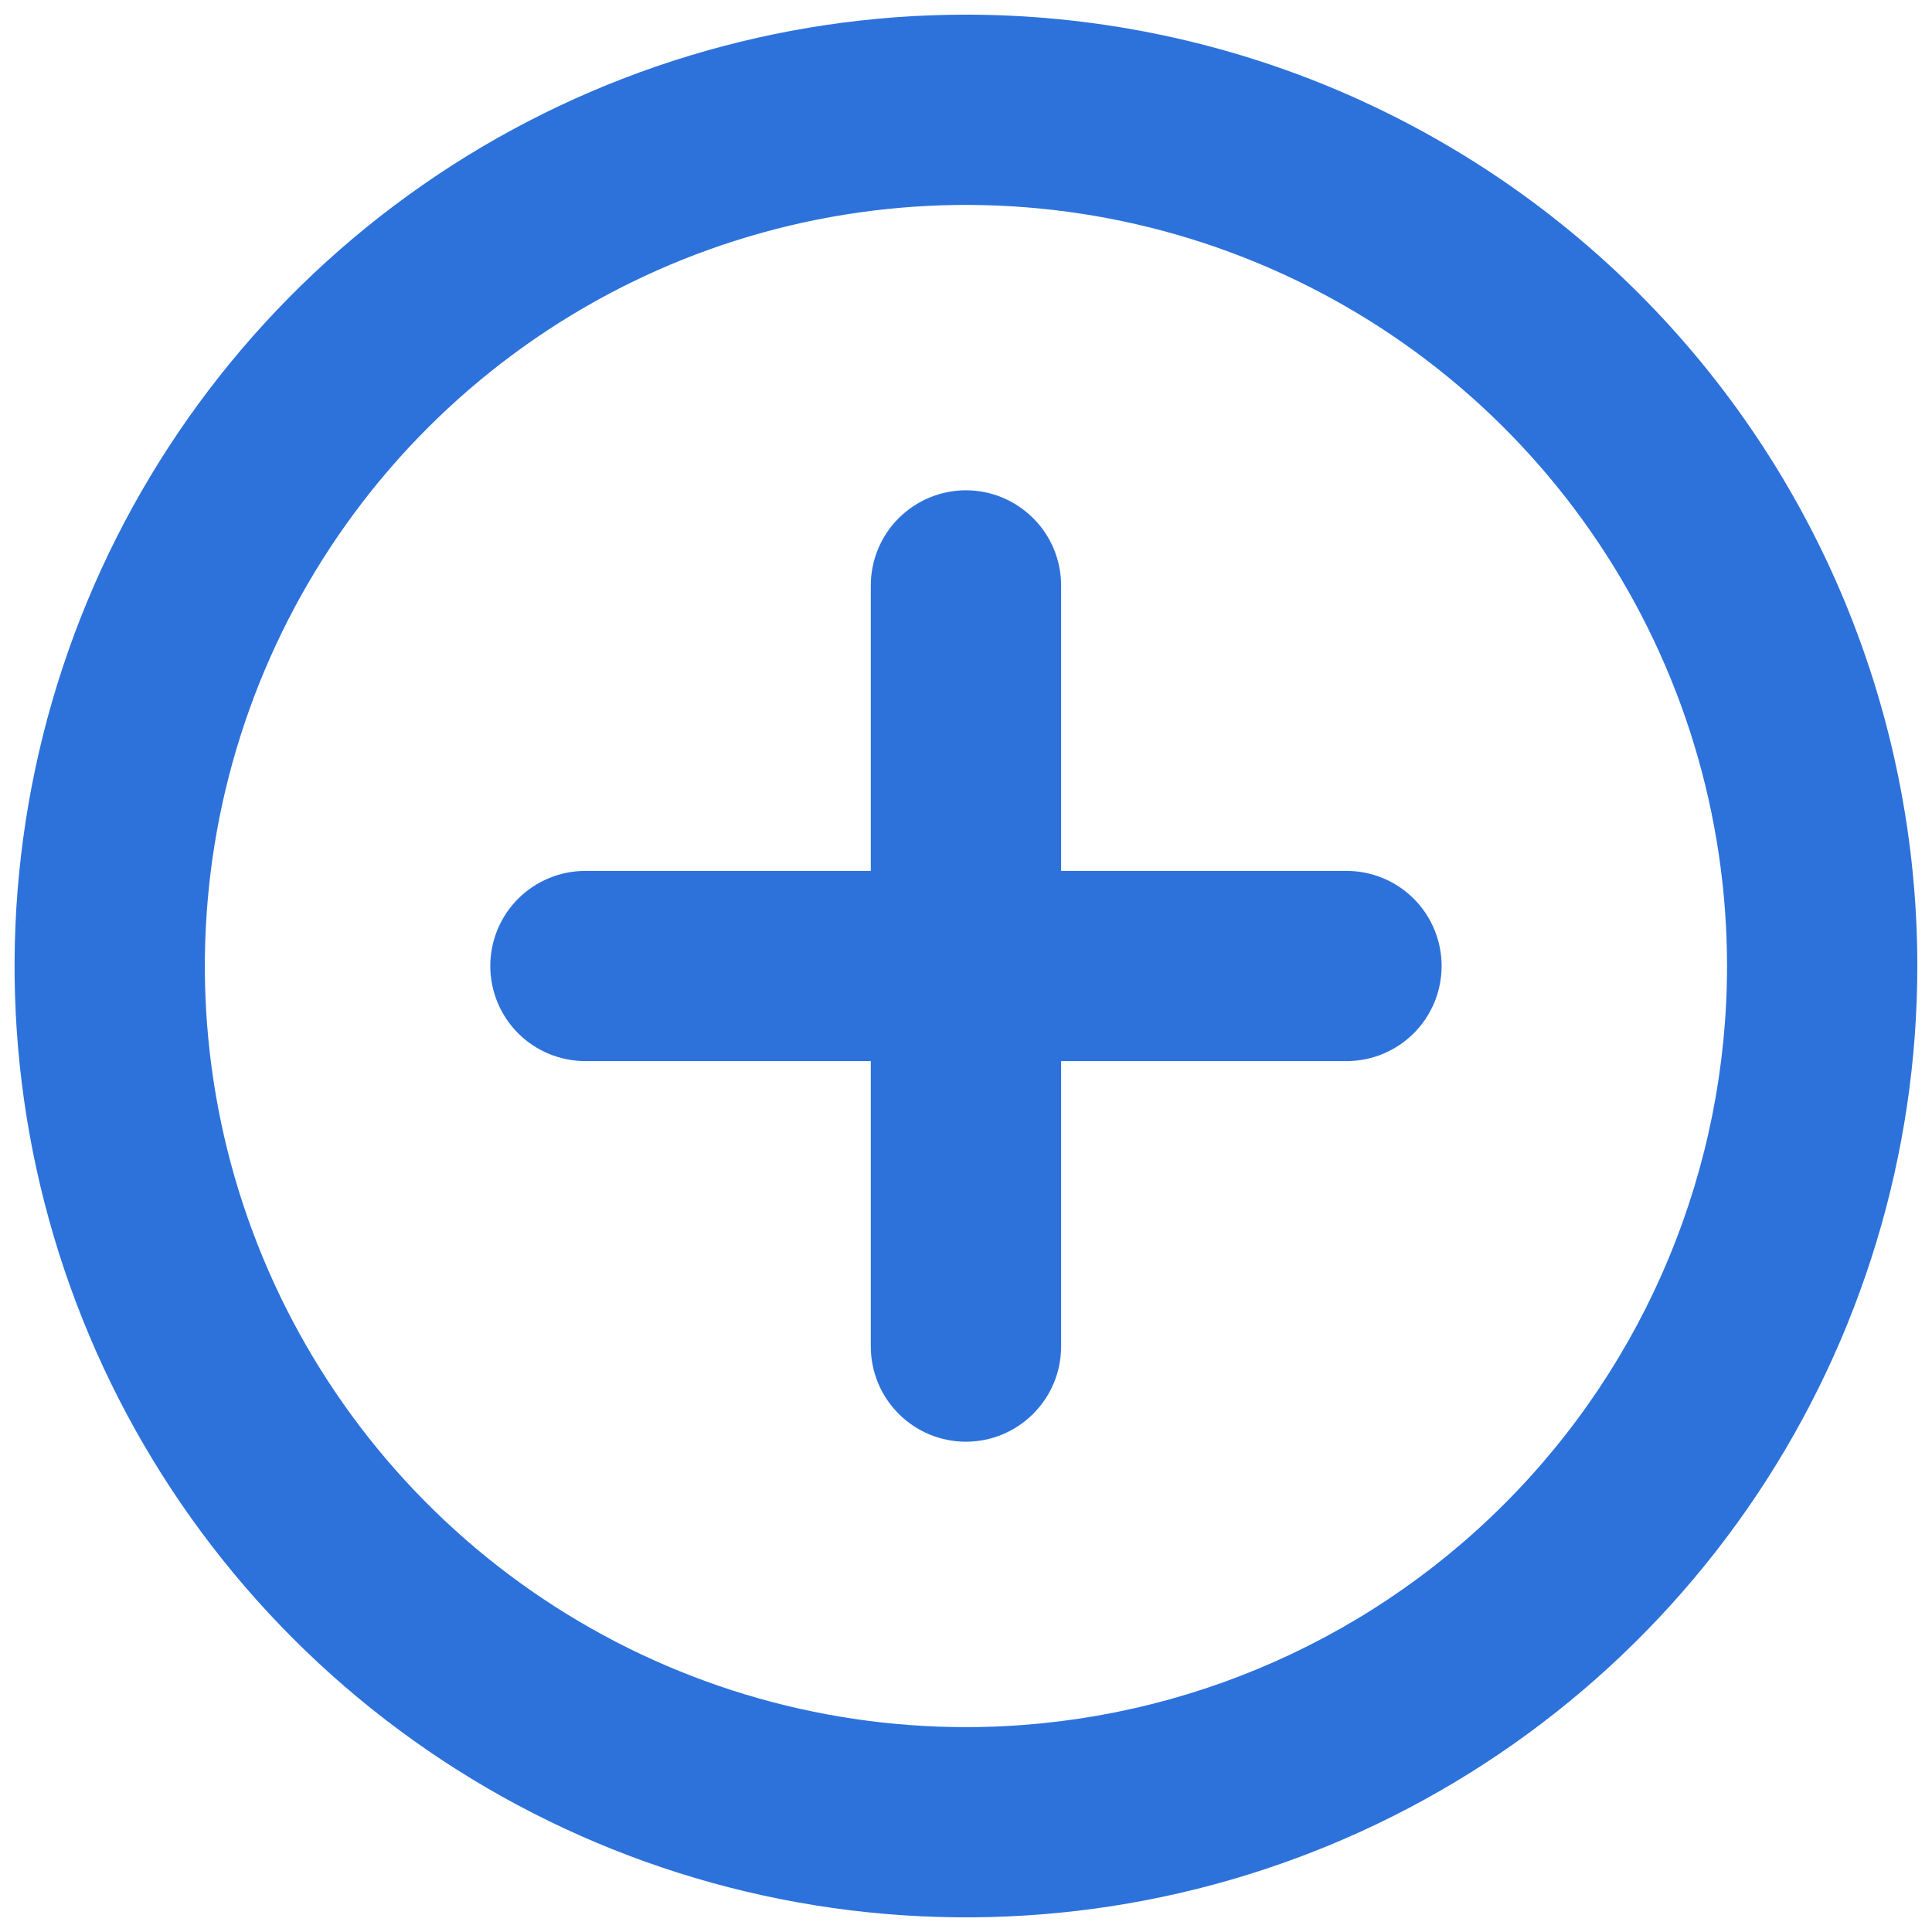 <svg width="22" height="22" viewBox="0 0 22 22" fill="none" xmlns="http://www.w3.org/2000/svg">
<path d="M10.999 0.167C8.857 0.167 6.762 0.802 4.981 1.992C3.199 3.183 1.811 4.875 0.991 6.854C0.171 8.834 -0.044 11.012 0.374 13.114C0.792 15.215 1.824 17.145 3.339 18.66C4.854 20.175 6.784 21.207 8.886 21.625C10.987 22.043 13.166 21.829 15.145 21.009C17.125 20.189 18.817 18.8 20.007 17.019C21.197 15.237 21.833 13.143 21.833 11C21.833 9.577 21.552 8.169 21.008 6.854C20.464 5.54 19.666 4.346 18.66 3.34C17.654 2.334 16.459 1.536 15.145 0.991C13.831 0.447 12.422 0.167 10.999 0.167ZM10.999 19.667C9.285 19.667 7.61 19.159 6.184 18.206C4.759 17.254 3.648 15.9 2.992 14.317C2.336 12.733 2.165 10.991 2.499 9.309C2.834 7.628 3.659 6.084 4.871 4.872C6.083 3.66 7.627 2.834 9.309 2.5C10.99 2.166 12.732 2.337 14.316 2.993C15.9 3.649 17.253 4.76 18.205 6.185C19.158 7.61 19.666 9.286 19.666 11C19.666 13.299 18.753 15.503 17.128 17.128C15.502 18.754 13.298 19.667 10.999 19.667ZM15.333 9.917H12.083V6.667C12.083 6.379 11.969 6.104 11.765 5.901C11.562 5.698 11.287 5.583 10.999 5.583C10.712 5.583 10.437 5.698 10.233 5.901C10.03 6.104 9.916 6.379 9.916 6.667V9.917H6.666C6.379 9.917 6.103 10.031 5.9 10.234C5.697 10.437 5.583 10.713 5.583 11C5.583 11.287 5.697 11.563 5.9 11.766C6.103 11.969 6.379 12.083 6.666 12.083H9.916V15.333C9.916 15.621 10.03 15.896 10.233 16.099C10.437 16.303 10.712 16.417 10.999 16.417C11.287 16.417 11.562 16.303 11.765 16.099C11.969 15.896 12.083 15.621 12.083 15.333V12.083H15.333C15.62 12.083 15.896 11.969 16.099 11.766C16.302 11.563 16.416 11.287 16.416 11C16.416 10.713 16.302 10.437 16.099 10.234C15.896 10.031 15.62 9.917 15.333 9.917Z" fill="#2D72DB"/>
</svg>
